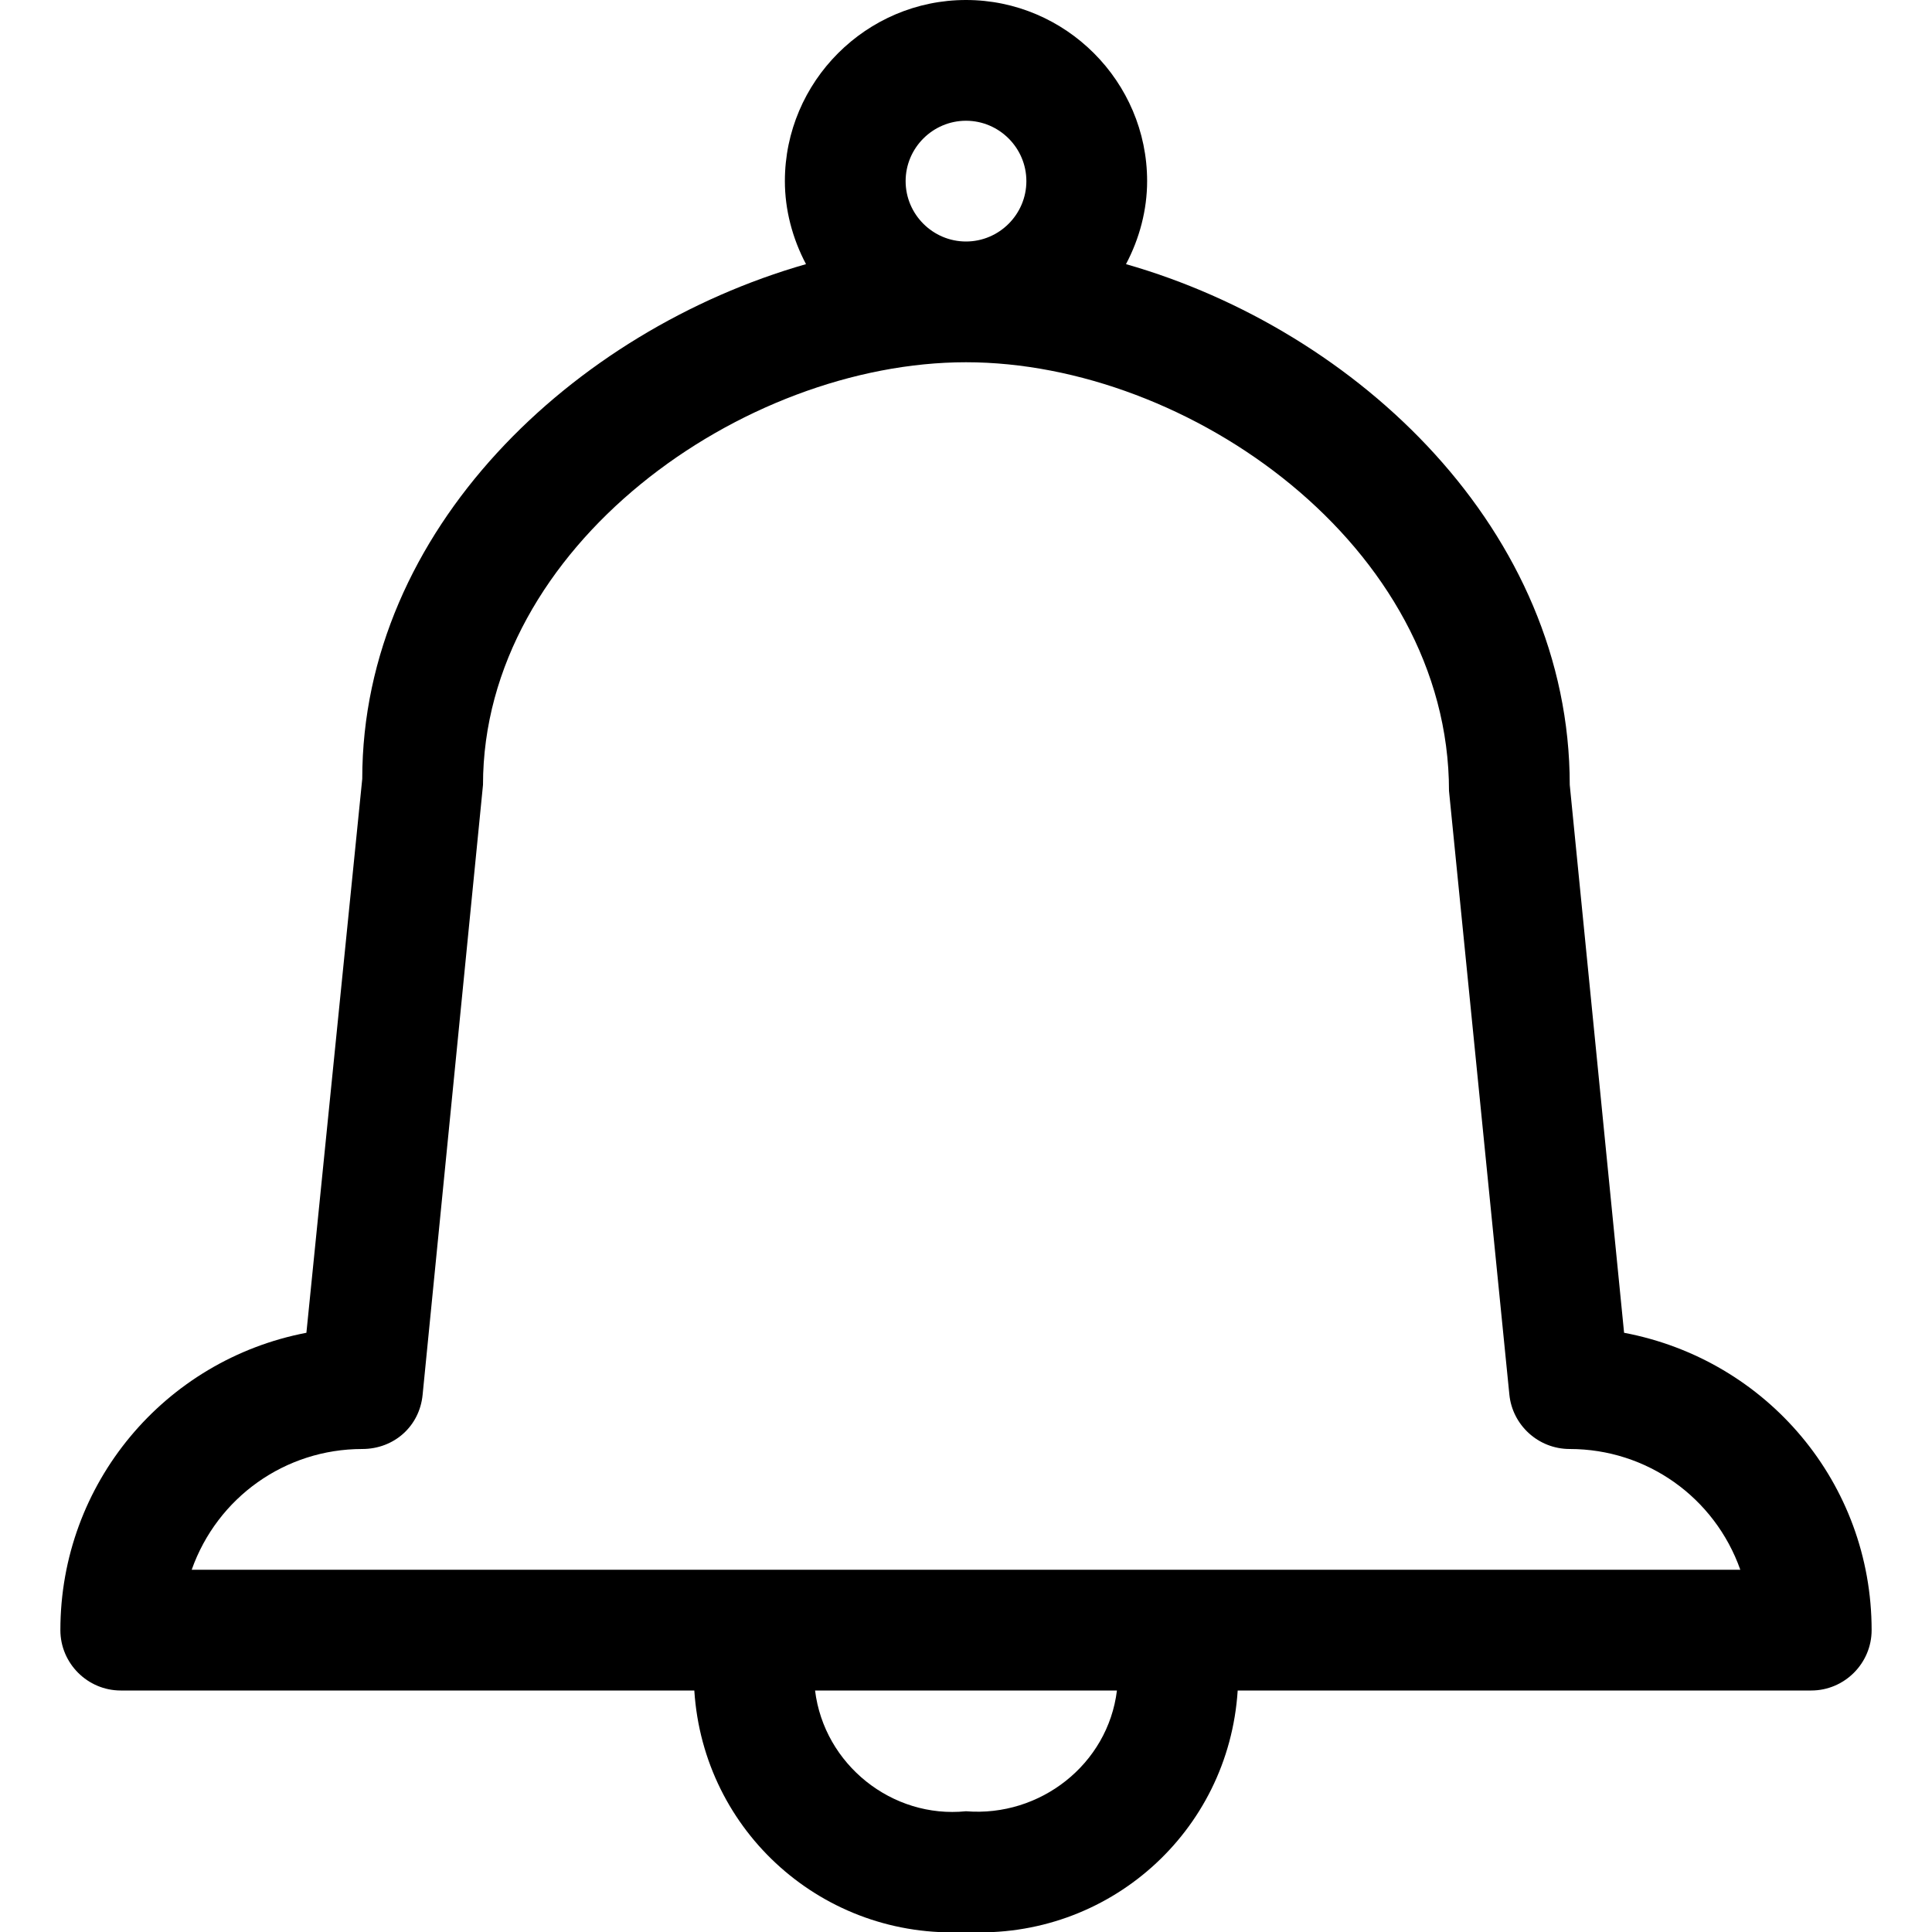<?xml version="1.0" encoding="utf-8"?>
<!-- Generator: Adobe Illustrator 24.0.1, SVG Export Plug-In . SVG Version: 6.00 Build 0)  -->
<svg version="1.1" id="Capa_1" xmlns="http://www.w3.org/2000/svg" xmlns:xlink="http://www.w3.org/1999/xlink" x="0px" y="0px"
	 viewBox="0 0 128 128" style="enable-background:new 0 0 128 128;" xml:space="preserve">
<g>
	<path d="M107.6,88.3L104,52c0-16.8-14-30.1-29.4-34.5c0.9-1.7,1.4-3.6,1.4-5.5c0-6.6-5.4-12-12-12S52,5.4,52,12
		c0,1.9,0.5,3.8,1.4,5.5C38,21.9,24,35.1,24,51.6l-3.7,36.7C10.9,90.1,4,98.3,4,108c0,2.2,1.8,4,4,4h38c0.6,9.4,8.6,16.5,18,16
		c9.4,0.5,17.4-6.6,18-16h38c2.2,0,4-1.8,4-4C124,98.3,117.1,90.1,107.6,88.3z M60,12c0-2.2,1.8-4,4-4c2.2,0,4,1.8,4,4s-1.8,4-4,4
		C61.8,16,60,14.2,60,12z M64,120c-4.9,0.5-9.4-3.1-10-8h20C73.4,116.9,68.9,120.4,64,120z M12.7,104c1.7-4.8,6.2-8,11.3-8
		c2.1,0,3.8-1.5,4-3.6L32,52c0-15.8,17.2-28,32-28s32,12.2,32,28.4l4,40c0.2,2,1.9,3.6,4,3.6c5.1,0,9.6,3.2,11.3,8H12.7z"/>
</g>
</svg>
